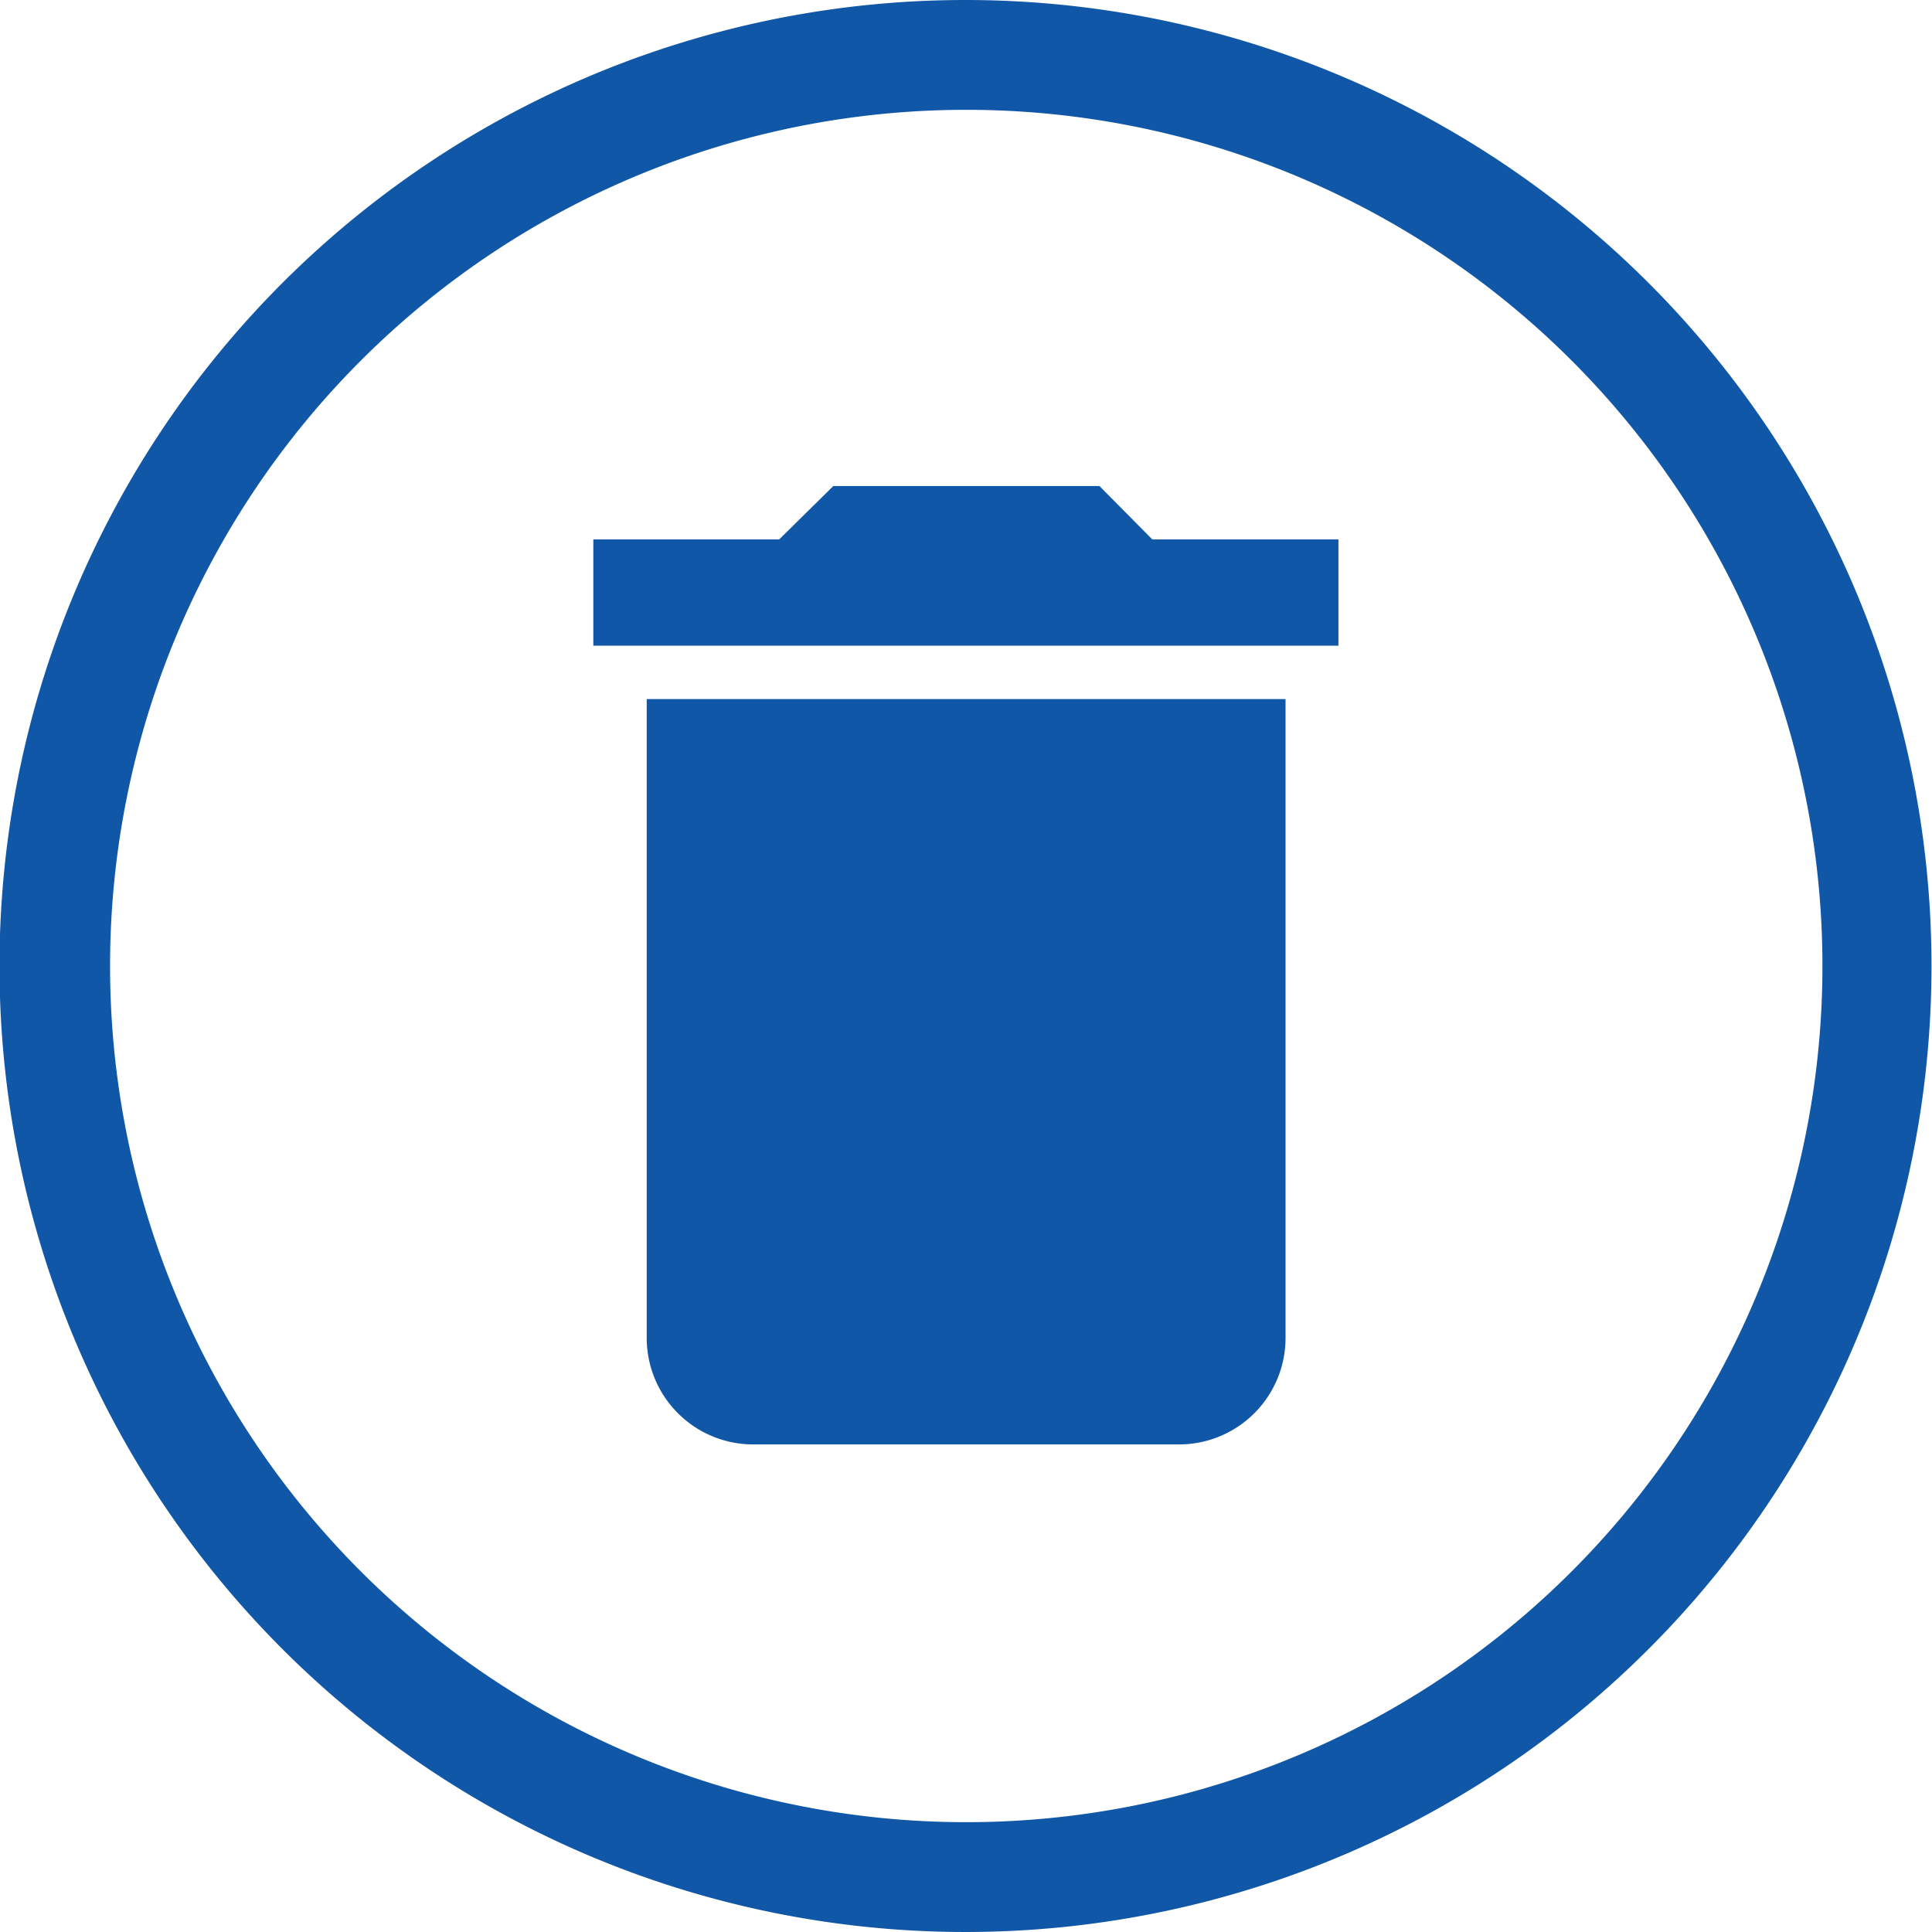 <svg id="Layer_1" data-name="Layer 1" xmlns="http://www.w3.org/2000/svg" viewBox="0 0 76 76"><defs><style>.cls-1{fill:#1057a7;}</style></defs><title>ico-trash</title><path d="M38,38" transform="translate(-0.02 -0.05)"/><path class="cls-1" d="M25.46,52.67a4.19,4.19,0,0,0,4.18,4.2H46.41a4.19,4.19,0,0,0,4.18-4.2h0V27.55H25.46Zm27.21-31.4H45.35l-2.08-2.1H32.8l-2.13,2.1H23.36v4.18H52.67Z" transform="translate(-0.02 -0.05)"/><path class="cls-1" d="M38,.05a38,38,0,1,0,38,38A38,38,0,0,0,38,.05Zm0,4.32A33.68,33.68,0,1,1,4.35,38.05,33.68,33.68,0,0,1,38,4.37Z" transform="translate(-0.02 -0.05)"/></svg>